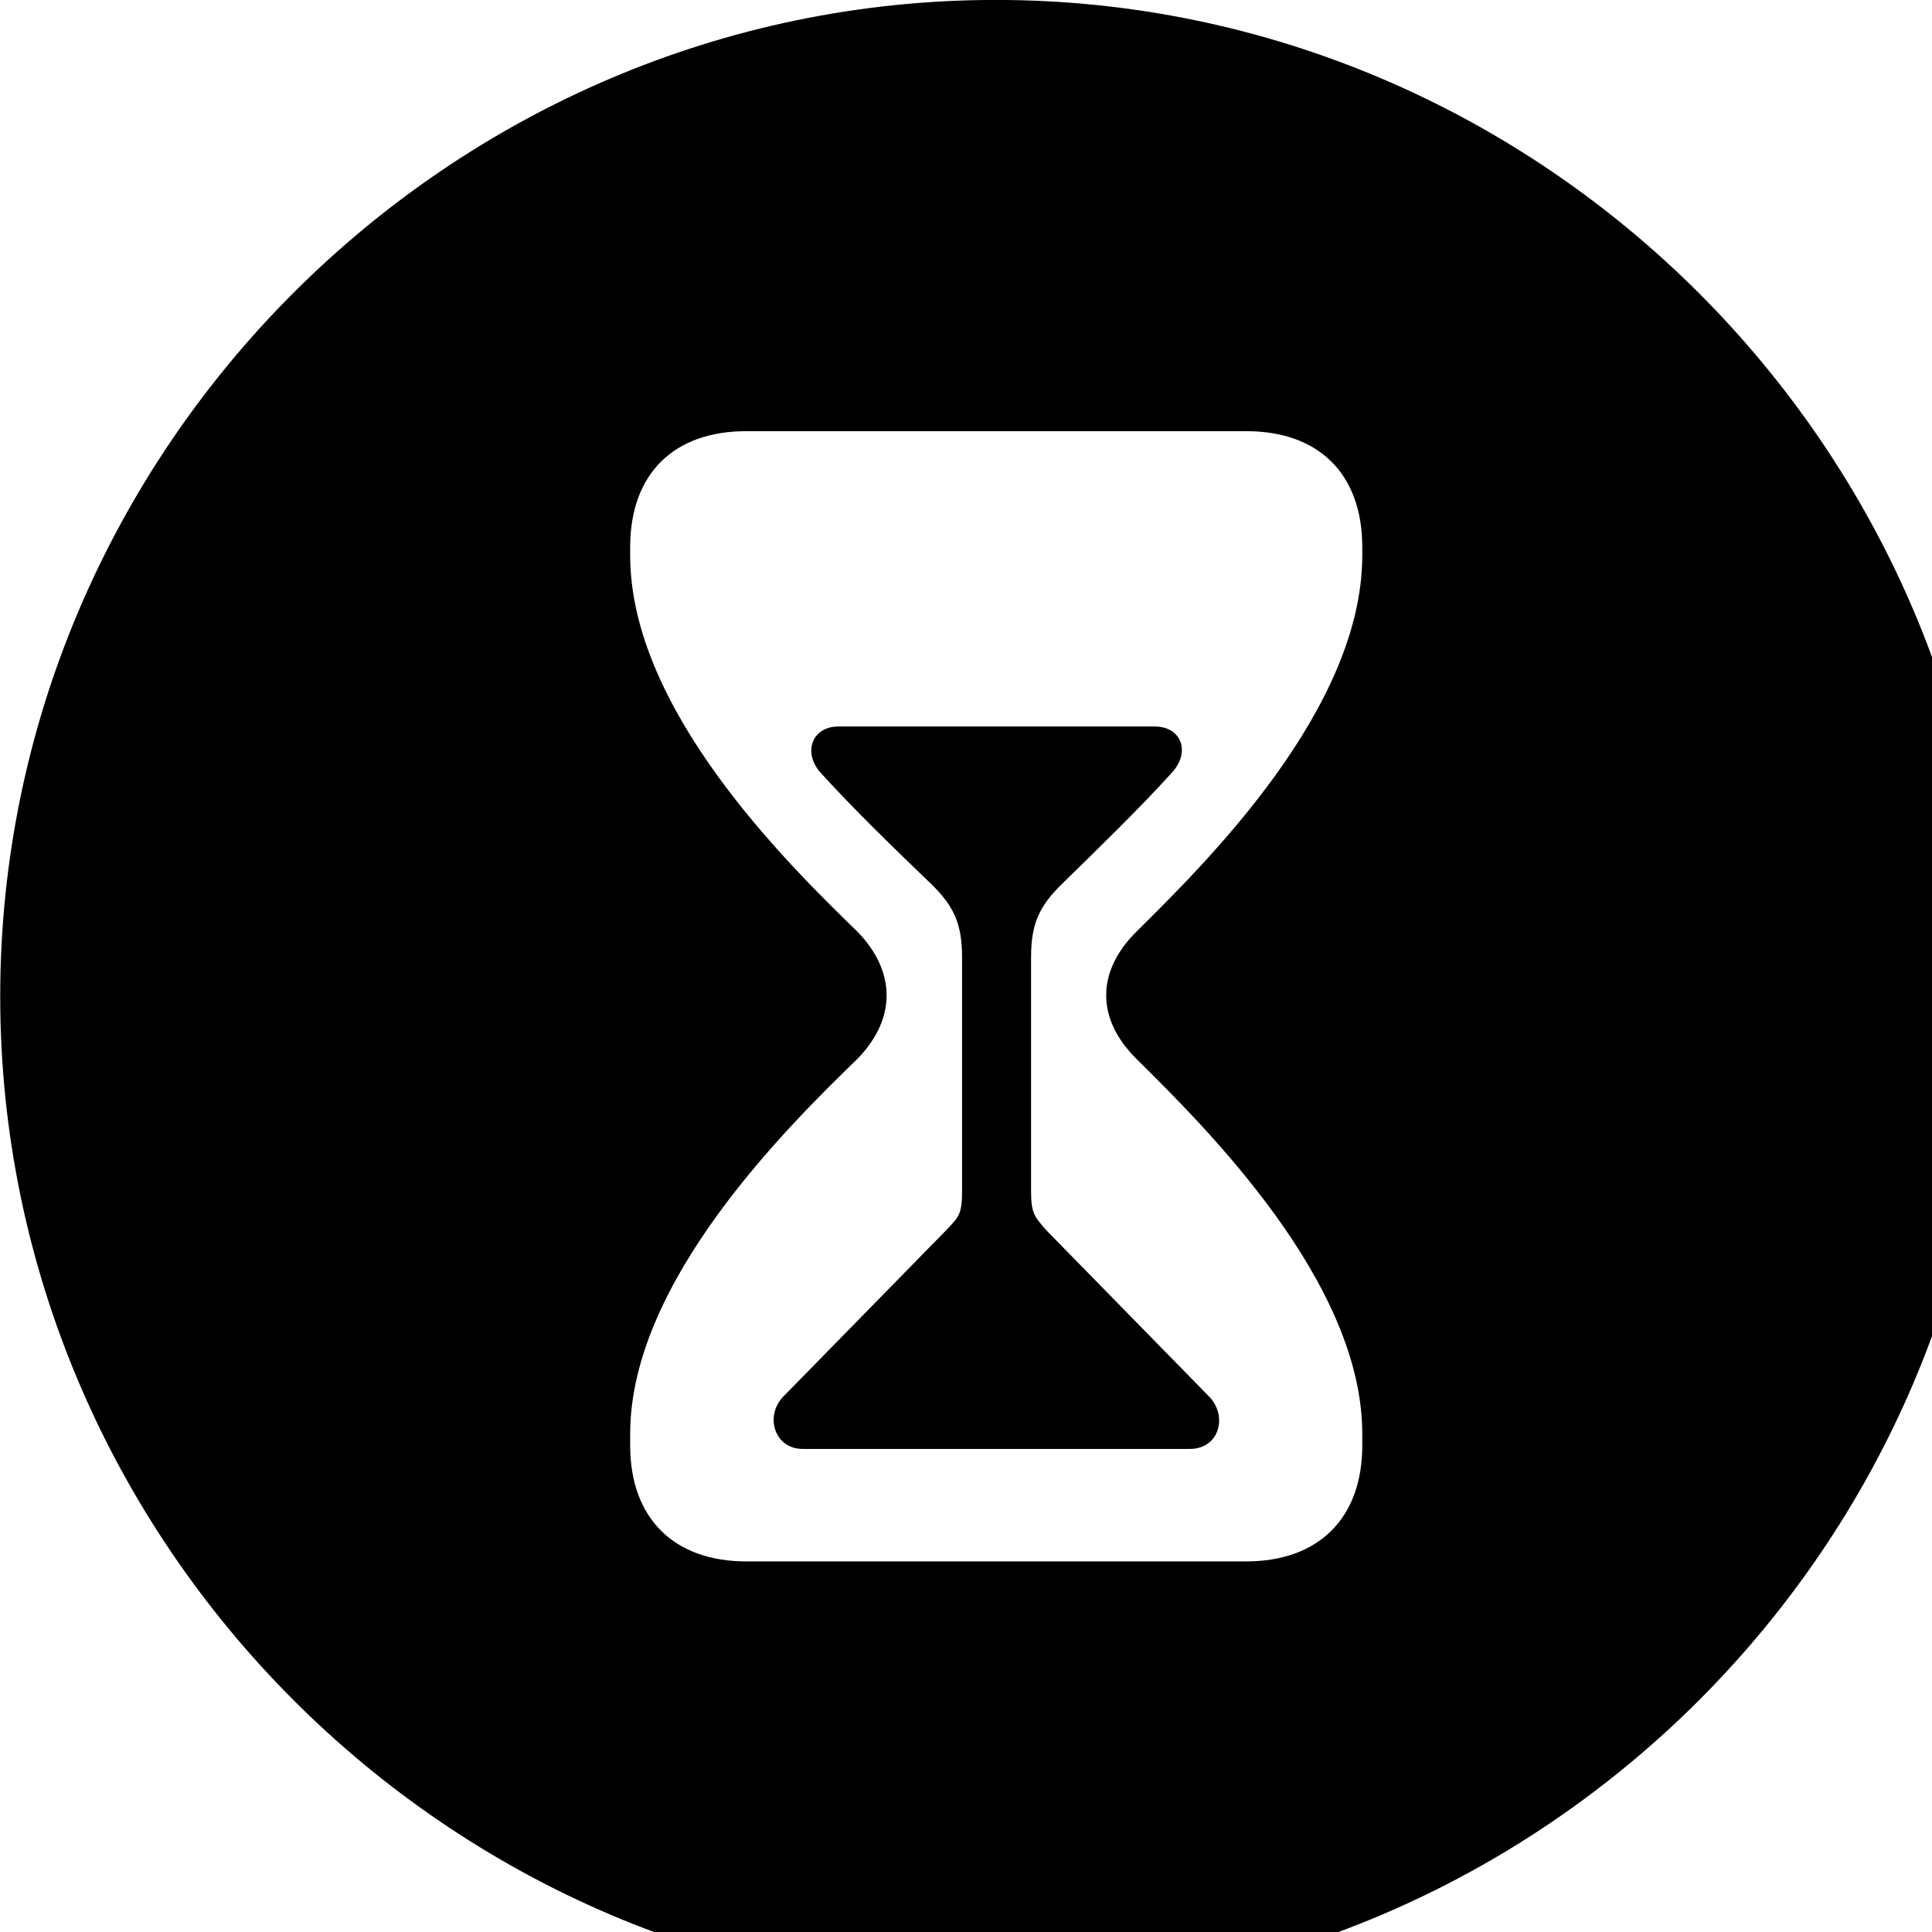 <svg xmlns="http://www.w3.org/2000/svg" viewBox="0 0 28 28" width="28" height="28">
  <path d="M14.433 28.889C22.363 28.889 28.873 22.369 28.873 14.439C28.873 6.519 22.353 -0.001 14.433 -0.001C6.513 -0.001 0.003 6.519 0.003 14.439C0.003 22.369 6.523 28.889 14.433 28.889ZM10.813 22.629C9.773 22.629 9.133 22.009 9.133 20.949V20.779C9.133 18.579 11.403 16.339 12.433 15.339C13.003 14.749 12.973 14.069 12.433 13.509C11.403 12.509 9.133 10.279 9.133 8.049V7.929C9.133 6.859 9.773 6.249 10.813 6.249H18.063C19.103 6.249 19.743 6.859 19.743 7.929V8.049C19.743 10.279 17.473 12.509 16.463 13.509C15.903 14.069 15.873 14.749 16.463 15.339C17.473 16.339 19.743 18.579 19.743 20.779V20.949C19.743 22.009 19.103 22.629 18.063 22.629ZM11.633 20.999H17.243C17.683 20.999 17.803 20.499 17.503 20.219L15.163 17.829C15.003 17.639 14.943 17.599 14.943 17.269V13.879C14.943 13.399 15.053 13.139 15.393 12.809C15.883 12.329 16.513 11.719 16.983 11.199C17.253 10.909 17.133 10.529 16.733 10.529H12.153C11.763 10.529 11.633 10.909 11.893 11.199C12.363 11.719 12.993 12.329 13.493 12.809C13.833 13.139 13.943 13.399 13.943 13.879V17.269C13.943 17.599 13.893 17.639 13.713 17.829L11.373 20.219C11.073 20.499 11.213 20.999 11.633 20.999Z" />
</svg>
